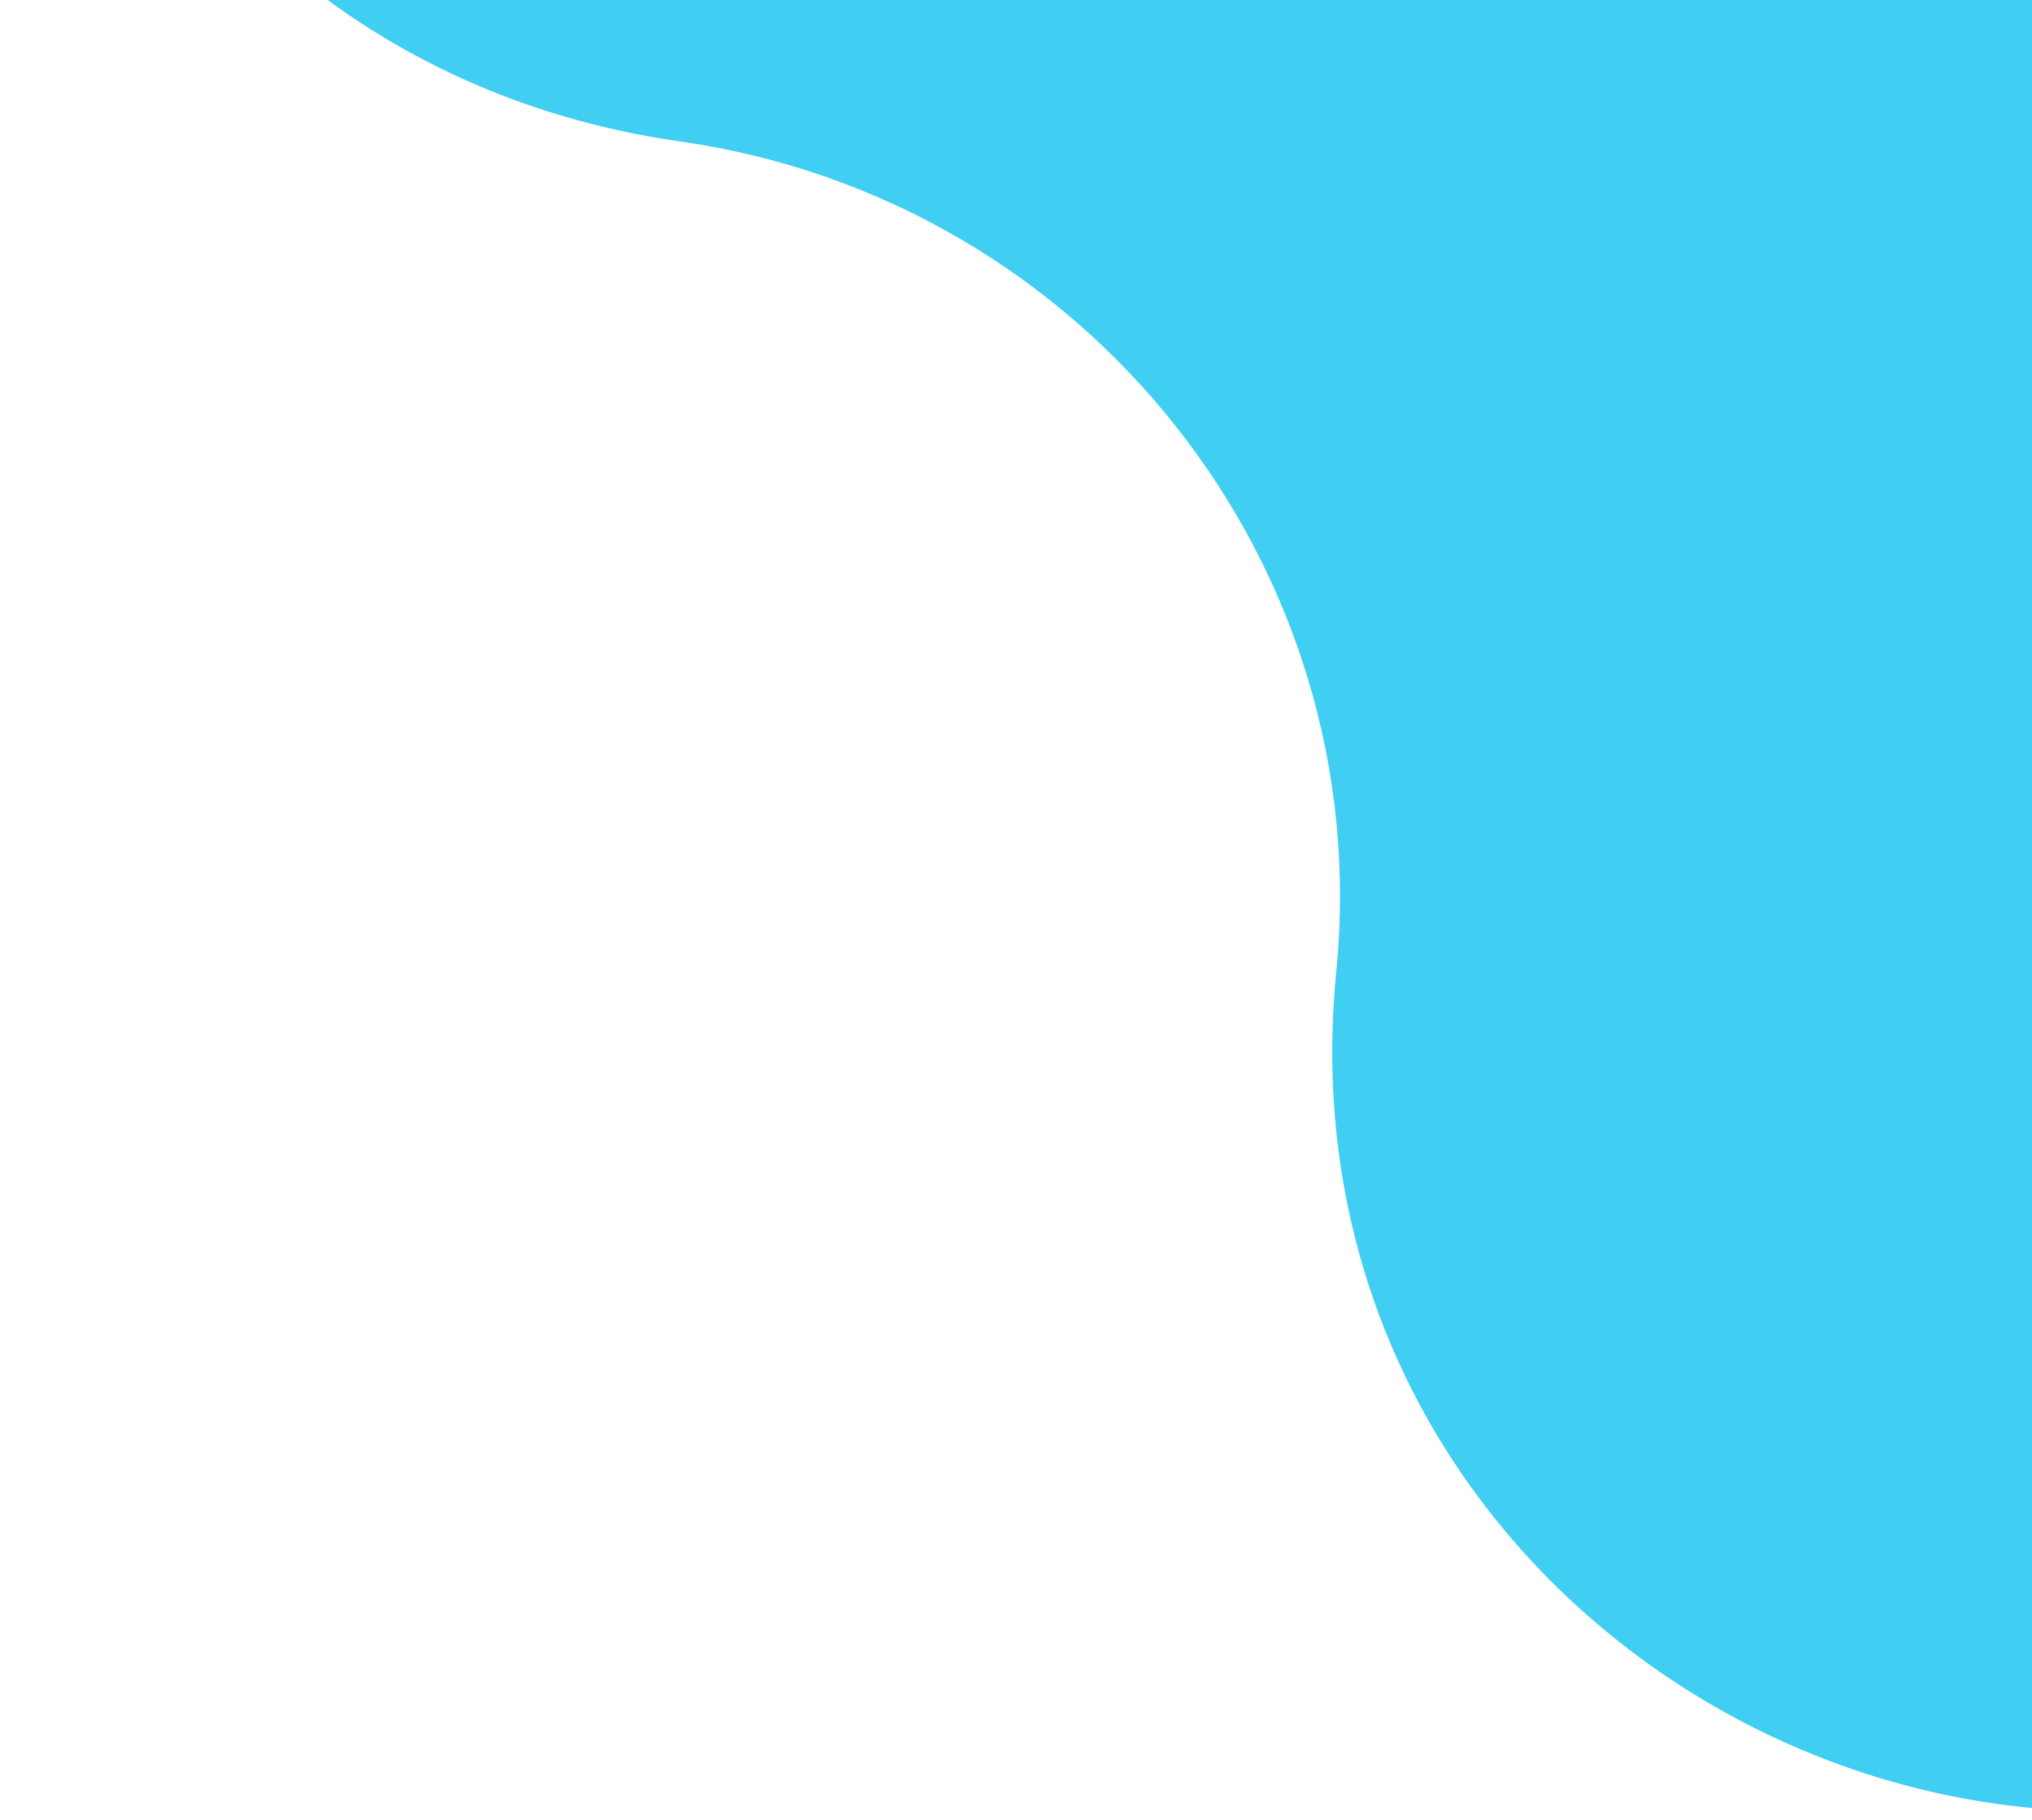 <svg width="163" height="146" viewBox="0 0 163 146" fill="none" xmlns="http://www.w3.org/2000/svg">
<path d="M73.044 -136.482C77.2 -139.74 79.278 -141.37 81.109 -142.651C115.689 -166.869 163.081 -161.254 191.045 -129.627C192.526 -127.953 194.165 -125.883 197.445 -121.744L270.271 -29.822C273.292 -26.008 274.803 -24.102 275.998 -22.427C300.679 12.128 295.05 59.642 262.978 87.474C261.424 88.822 259.51 90.323 255.682 93.325L206.305 132.04C163.801 165.366 101.848 131.551 107.191 77.941C110.437 45.37 87.123 15.987 54.554 11.346C0.53 3.649 -18.434 -64.756 24.402 -98.342L73.044 -136.482Z" fill="#40CEF2"/>
</svg>

